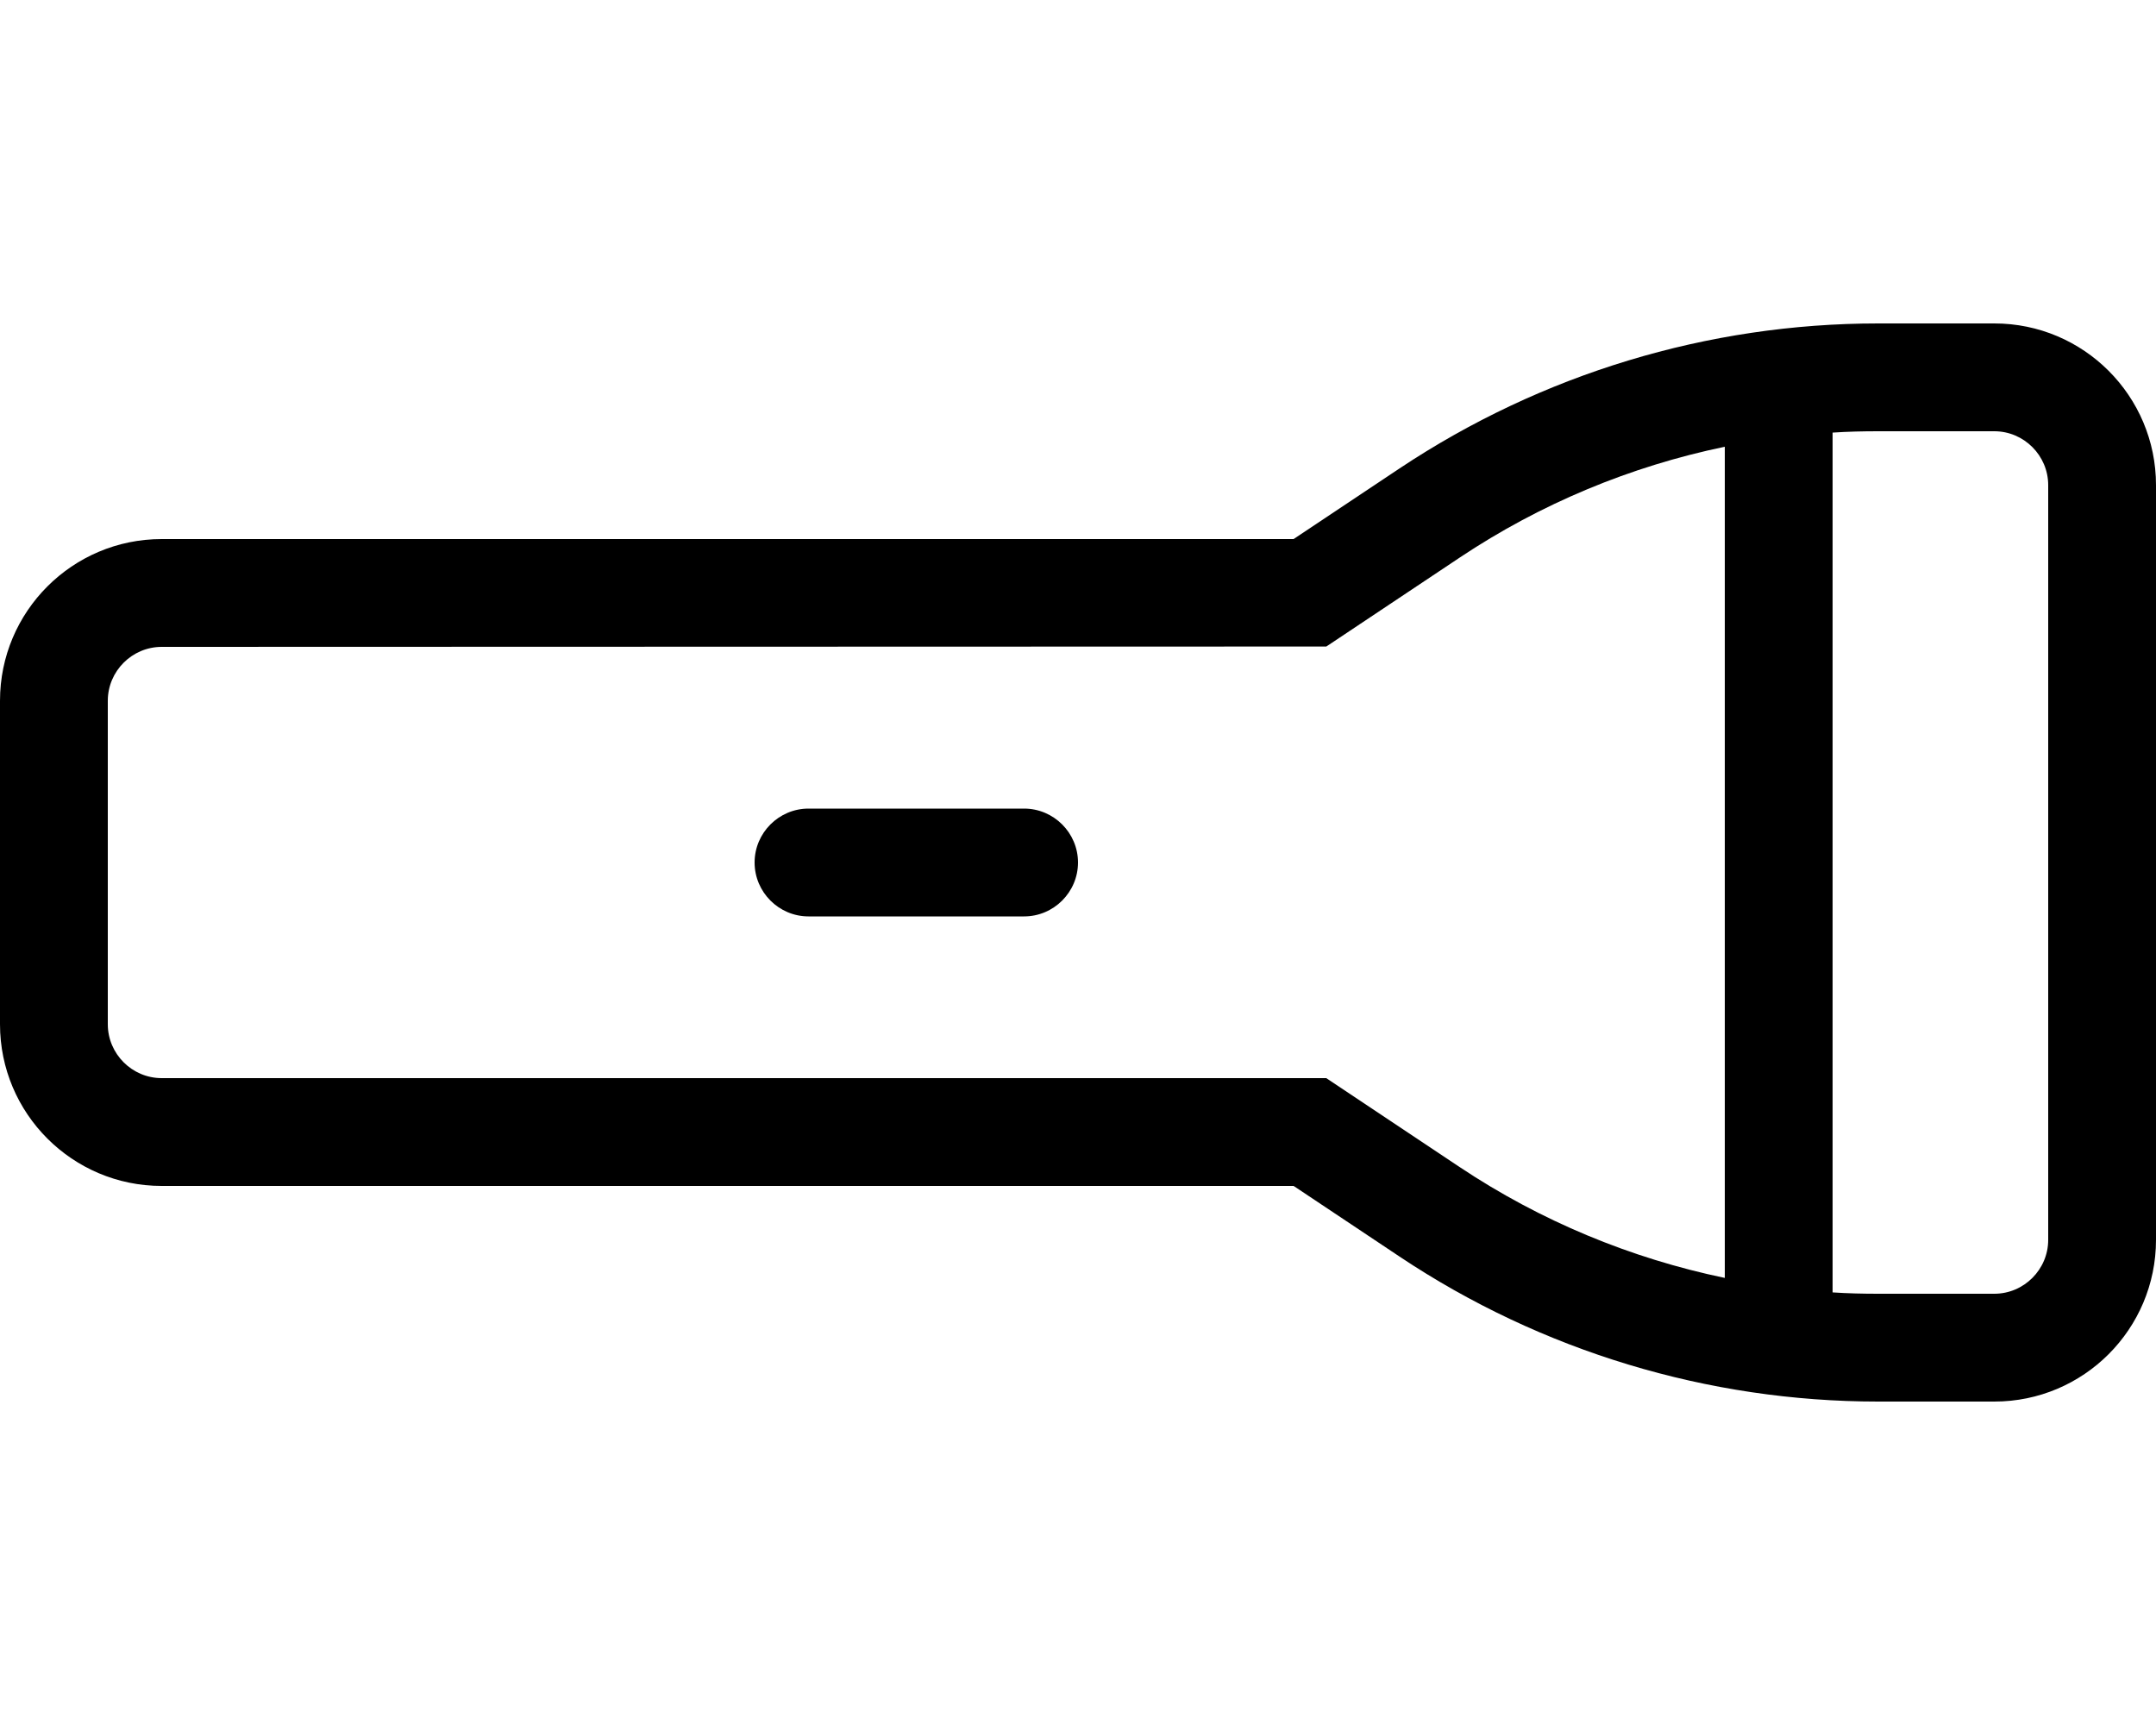 <svg xmlns="http://www.w3.org/2000/svg" viewBox="0 0 640 512"><path d="M401.8 325.4l31.5 21c24 16 50.8 27.1 78.7 32.9l0-246.7c-28 5.8-54.7 16.9-78.7 32.9l-31.5 21-8.1 5.4-9.7 0L48 192c-8.8 0-16 7.2-16 16l0 96c0 8.8 7.2 16 16 16l336 0 9.7 0 8.1 5.4zM544 383.6c4.5 .3 9 .4 13.5 .4l34.5 0c8.8 0 16-7.2 16-16l0-224c0-8.8-7.2-16-16-16l-34.5 0c-4.5 0-9 .1-13.5 .4l0 255.2zM0 304l0-96c0-26.5 21.5-48 48-48l336 0 31.5-21c42.1-28 91.5-43 142-43L592 96c26.5 0 48 21.5 48 48l0 224c0 26.5-21.5 48-48 48l-34.5 0c-50.5 0-100-15-142-43L384 352 48 352c-26.5 0-48-21.5-48-48zm224-48c0-8.8 7.2-16 16-16l64 0c8.8 0 16 7.2 16 16s-7.2 16-16 16l-64 0c-8.8 0-16-7.2-16-16z"/></svg>
